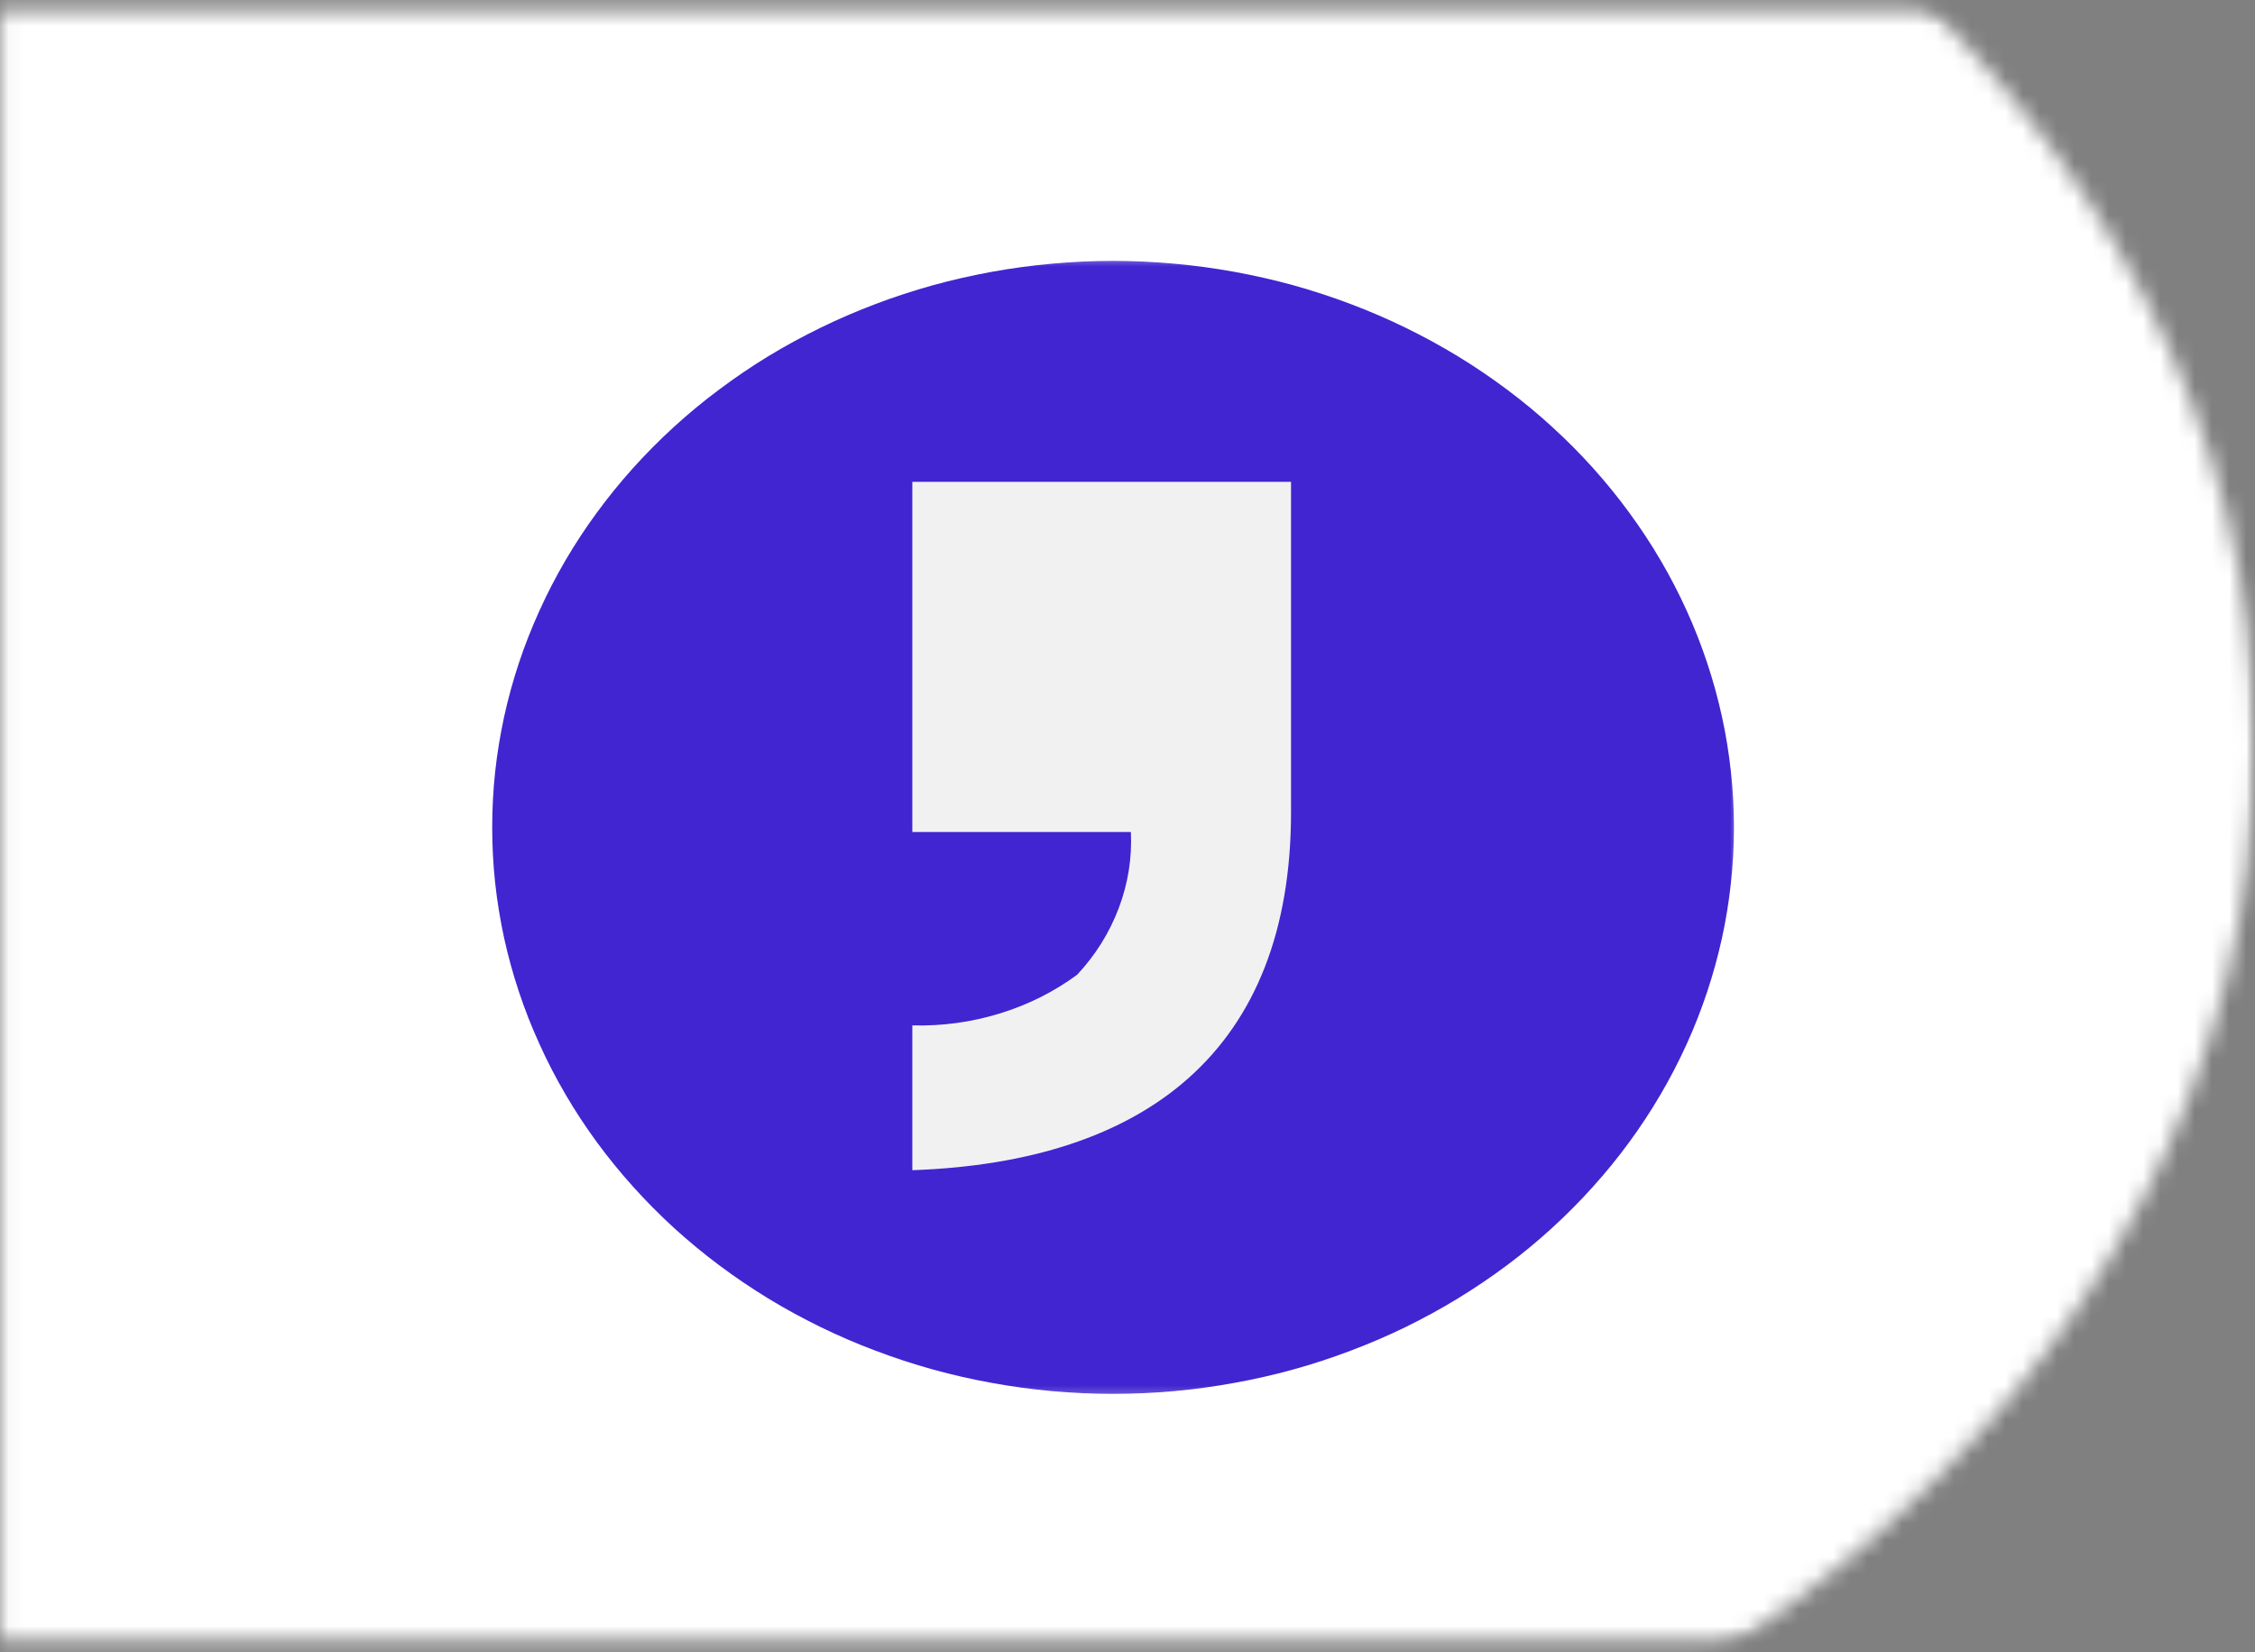 <svg width="131" height="96" viewBox="0 0 131 96" fill="none" xmlns="http://www.w3.org/2000/svg">
<rect x="0" y="0" width="131" height="96" fill="#808080" stroke="none"/>
<mask id="mask0_724_19" style="mask-type:luminance" maskUnits="userSpaceOnUse" x="0" y="0" width="131" height="96">
<path d="M0.052 0.609H131V95.305H0.052V0.609Z" fill="white"/>
</mask>
<g mask="url(#mask0_724_19)">
<mask id="mask1_724_19" style="mask-type:luminance" maskUnits="userSpaceOnUse" x="-34" y="-24" width="165" height="135">
<path d="M48.925 -23.856C3.602 -23.856 -33.144 6.244 -33.144 43.378C-33.144 80.512 3.602 110.612 48.925 110.612C94.253 110.612 131 80.512 131 43.378C131 6.244 94.253 -23.856 48.925 -23.856Z" fill="white"/>
</mask>
<g mask="url(#mask1_724_19)">
<path d="M-33.144 -23.856H131V110.612H-33.144V-23.856Z" fill="white"/>
</g>
</g>
<mask id="mask2_724_19" style="mask-type:luminance" maskUnits="userSpaceOnUse" x="27" y="14" width="74" height="68">
<path d="M27.881 14.678H101V81.582H27.881V14.678Z" fill="white"/>
</mask>
<g mask="url(#mask2_724_19)">
<path d="M100.731 48.08C100.731 49.158 100.671 50.231 100.555 51.305C100.44 52.379 100.268 53.444 100.037 54.501C99.805 55.558 99.518 56.602 99.175 57.634C98.832 58.665 98.438 59.68 97.984 60.673C97.531 61.671 97.03 62.643 96.47 63.594C95.914 64.546 95.307 65.472 94.649 66.368C93.996 67.264 93.292 68.126 92.542 68.959C91.796 69.792 90.999 70.591 90.165 71.356C89.332 72.117 88.456 72.84 87.543 73.525C86.631 74.206 85.681 74.848 84.699 75.448C83.717 76.049 82.707 76.598 81.665 77.11C80.623 77.617 79.558 78.078 78.464 78.488C77.371 78.902 76.264 79.266 75.134 79.579C74.004 79.891 72.855 80.154 71.697 80.361C70.539 80.572 69.371 80.733 68.195 80.838C67.023 80.944 65.841 80.995 64.66 80.995C63.479 80.995 62.303 80.944 61.126 80.838C59.949 80.733 58.782 80.572 57.624 80.361C56.466 80.154 55.322 79.891 54.191 79.579C53.061 79.266 51.95 78.902 50.861 78.488C49.768 78.078 48.702 77.617 47.66 77.11C46.618 76.598 45.603 76.049 44.621 75.448C43.639 74.848 42.694 74.206 41.782 73.525C40.865 72.84 39.994 72.117 39.155 71.356C38.322 70.591 37.529 69.792 36.779 68.959C36.029 68.126 35.329 67.264 34.671 66.368C34.014 65.472 33.407 64.546 32.851 63.594C32.295 62.643 31.79 61.671 31.341 60.673C30.887 59.68 30.488 58.665 30.146 57.634C29.803 56.602 29.516 55.558 29.284 54.501C29.057 53.444 28.881 52.379 28.765 51.305C28.649 50.231 28.594 49.158 28.594 48.08C28.594 47.002 28.649 45.924 28.765 44.85C28.881 43.78 29.057 42.715 29.284 41.658C29.516 40.597 29.803 39.553 30.146 38.521C30.488 37.49 30.887 36.479 31.341 35.482C31.79 34.484 32.295 33.512 32.851 32.56C33.407 31.609 34.014 30.688 34.671 29.791C35.329 28.895 36.029 28.029 36.779 27.196C37.529 26.363 38.322 25.564 39.155 24.803C39.994 24.038 40.865 23.315 41.782 22.634C42.694 21.95 43.639 21.307 44.621 20.707C45.603 20.111 46.618 19.557 47.66 19.049C48.702 18.538 49.768 18.081 50.861 17.667C51.95 17.253 53.061 16.893 54.191 16.576C55.322 16.264 56.466 16.006 57.624 15.794C58.782 15.583 59.949 15.427 61.126 15.321C62.303 15.215 63.479 15.16 64.66 15.16C65.841 15.16 67.023 15.215 68.195 15.321C69.371 15.427 70.539 15.583 71.697 15.794C72.855 16.006 74.004 16.264 75.134 16.576C76.264 16.893 77.371 17.253 78.464 17.667C79.558 18.081 80.623 18.538 81.665 19.049C82.707 19.557 83.717 20.111 84.699 20.707C85.681 21.307 86.631 21.95 87.543 22.634C88.456 23.315 89.332 24.038 90.165 24.803C90.999 25.564 91.796 26.363 92.542 27.196C93.292 28.029 93.996 28.895 94.649 29.791C95.307 30.688 95.914 31.609 96.47 32.56C97.03 33.512 97.531 34.484 97.984 35.482C98.438 36.479 98.832 37.49 99.175 38.521C99.518 39.553 99.805 40.597 100.037 41.658C100.268 42.715 100.44 43.78 100.555 44.85C100.671 45.924 100.731 47.002 100.731 48.08Z" fill="#4125D0"/>
</g>
<path d="M75 28H53V48.347H65.697C65.767 49.86 65.534 51.331 64.995 52.763C64.456 54.191 63.651 55.487 62.577 56.64C61.224 57.636 59.727 58.386 58.077 58.894C56.431 59.398 54.734 59.631 53 59.585V68C66.571 67.517 75 61.038 75 47.191V28Z" fill="#F1F1F2"/>
</svg>
